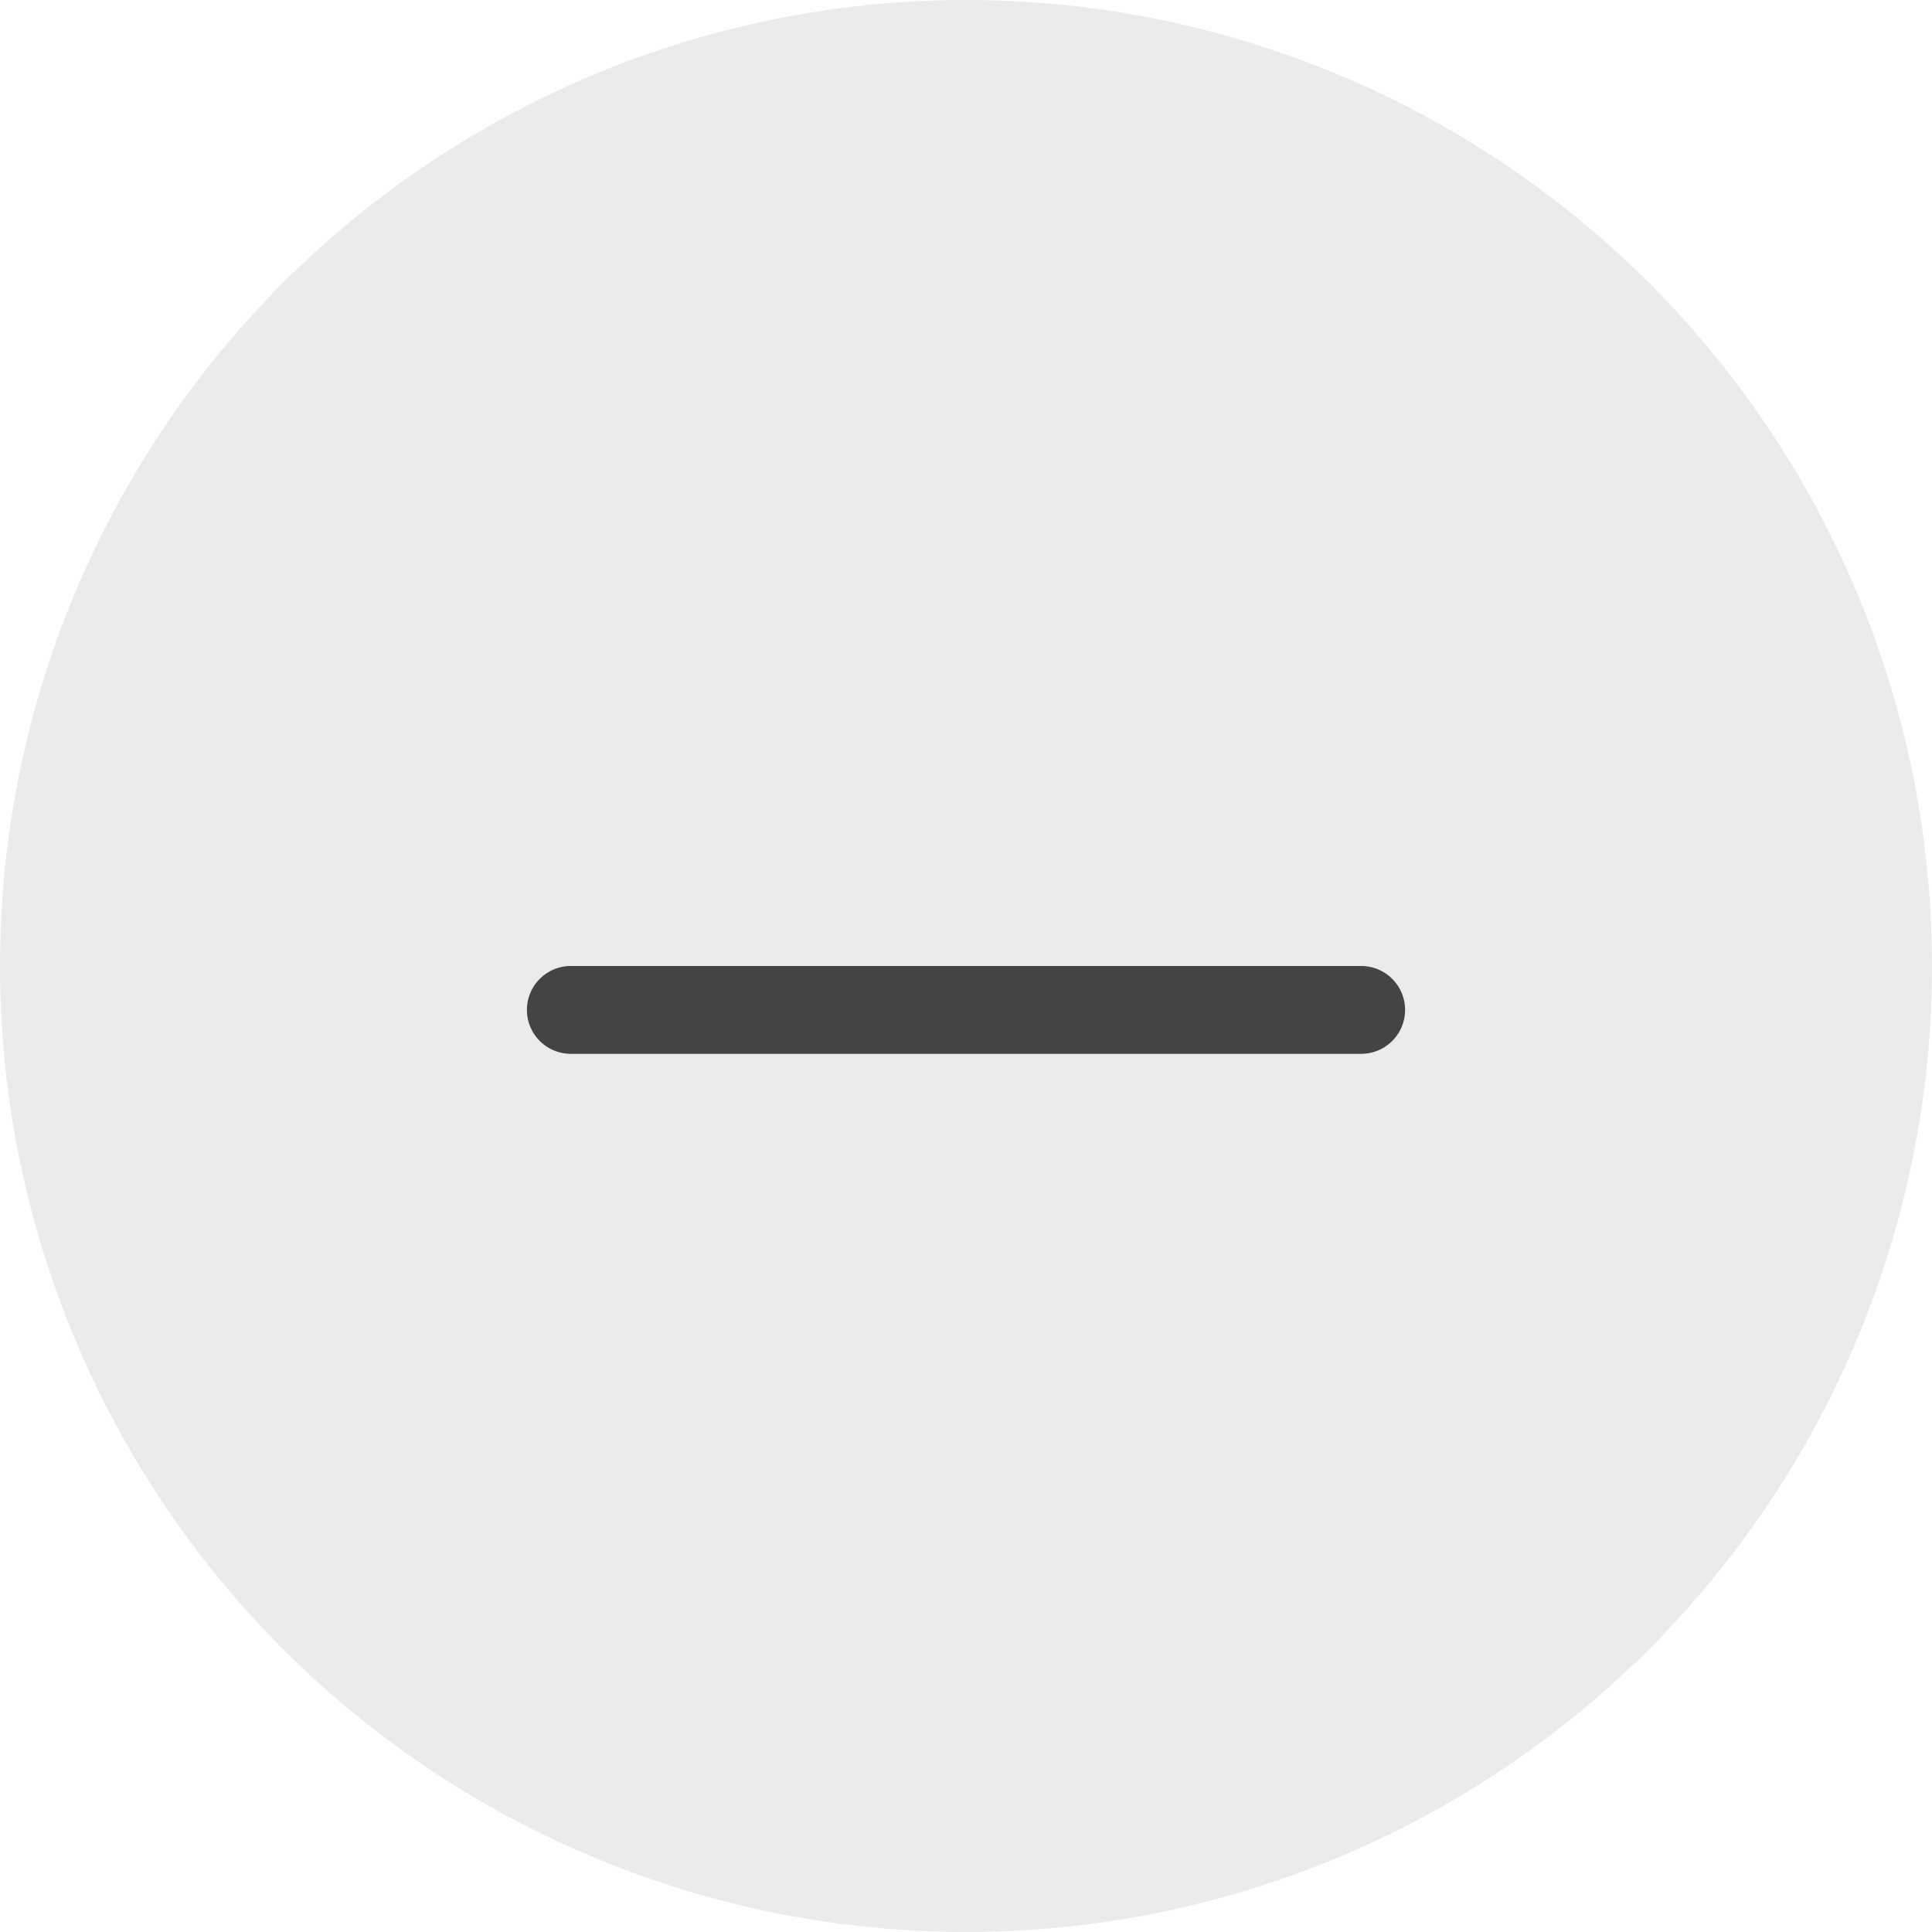 <svg xmlns="http://www.w3.org/2000/svg" width="22" height="22"><g transform="translate(-23)"><path d="M23 0h22v22H23z" opacity=".001"/><circle cx="34" cy="11" r="11" opacity=".08"/><path fill="#444" d="M29.5 11a.499.499 0 1 0 0 1h9a.499.499 0 1 0 0-1Z"/></g></svg>